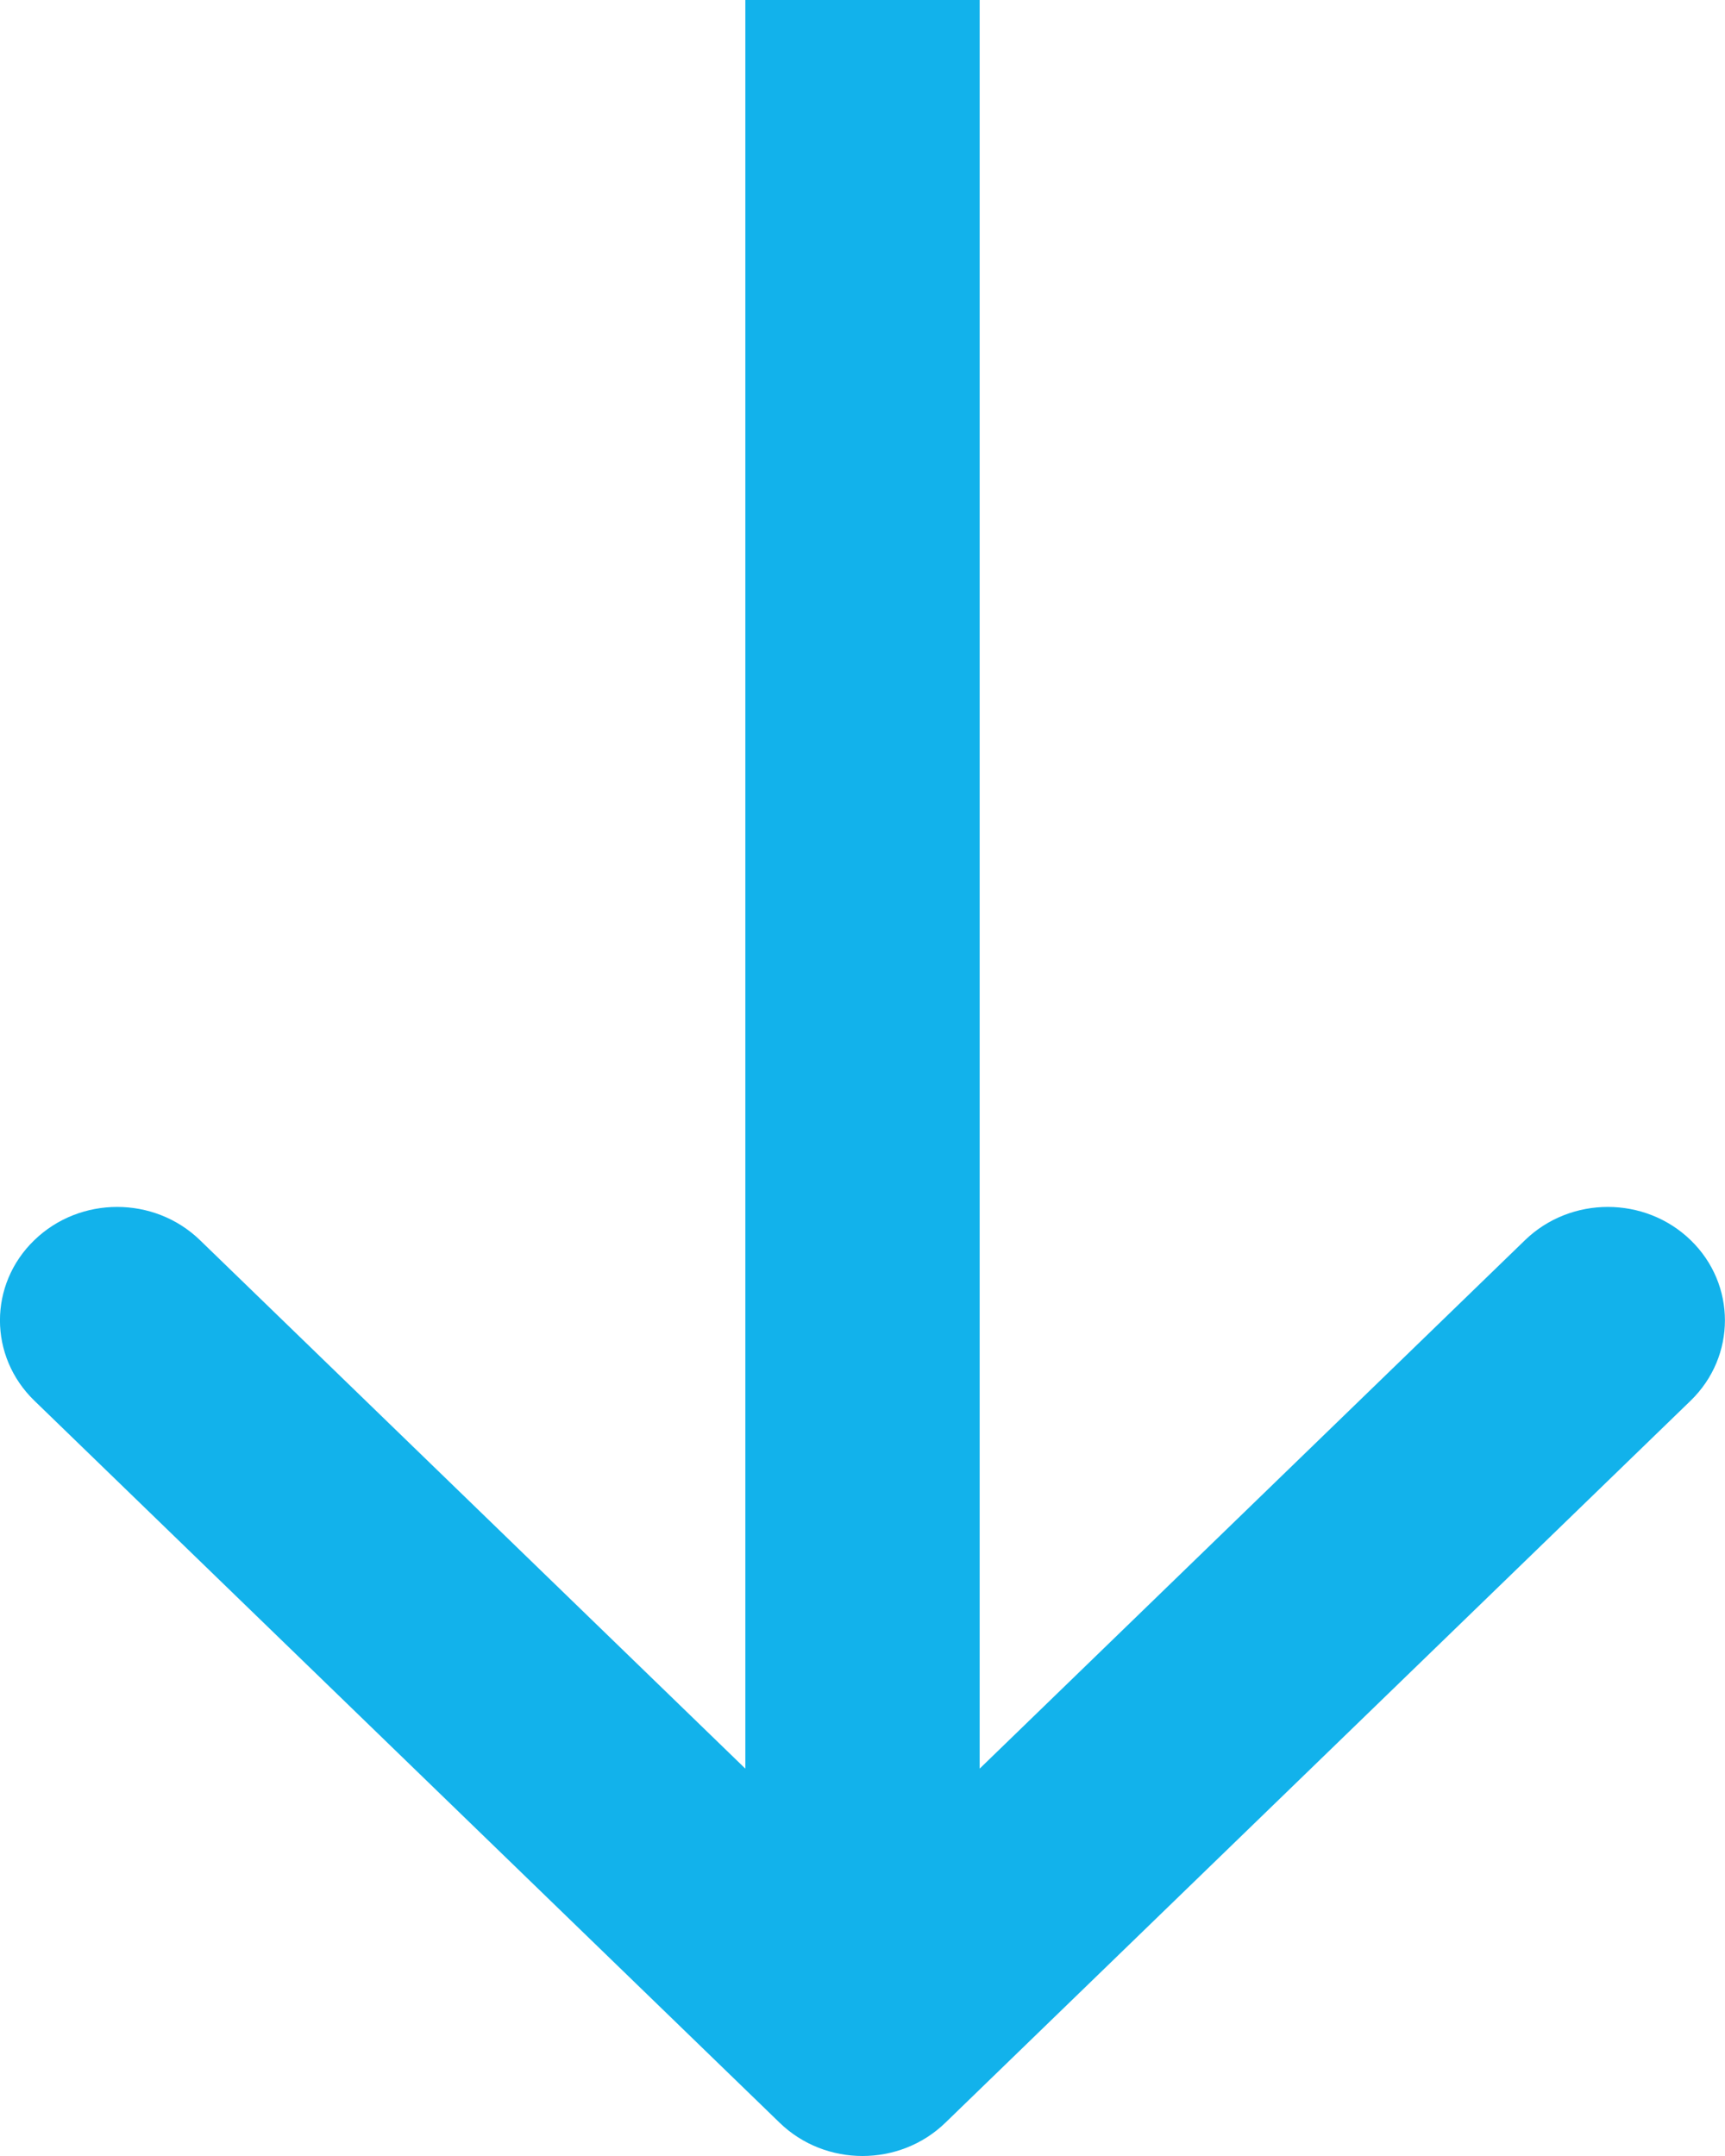 <svg width="12" height="15" viewBox="0 0 12 15" fill="none" xmlns="http://www.w3.org/2000/svg">
<path fill-rule="evenodd" clip-rule="evenodd" d="M5.185 12.305V0H6.815V12.305L10.609 8.628C10.927 8.32 11.443 8.32 11.761 8.628C12.079 8.936 12.079 9.436 11.761 9.745L6.576 14.769C6.258 15.077 5.742 15.077 5.424 14.769L0.239 9.745C-0.08 9.436 -0.08 8.936 0.239 8.628C0.557 8.32 1.073 8.32 1.391 8.628L5.185 12.305Z" fill="#12B2EB"/>
</svg>
